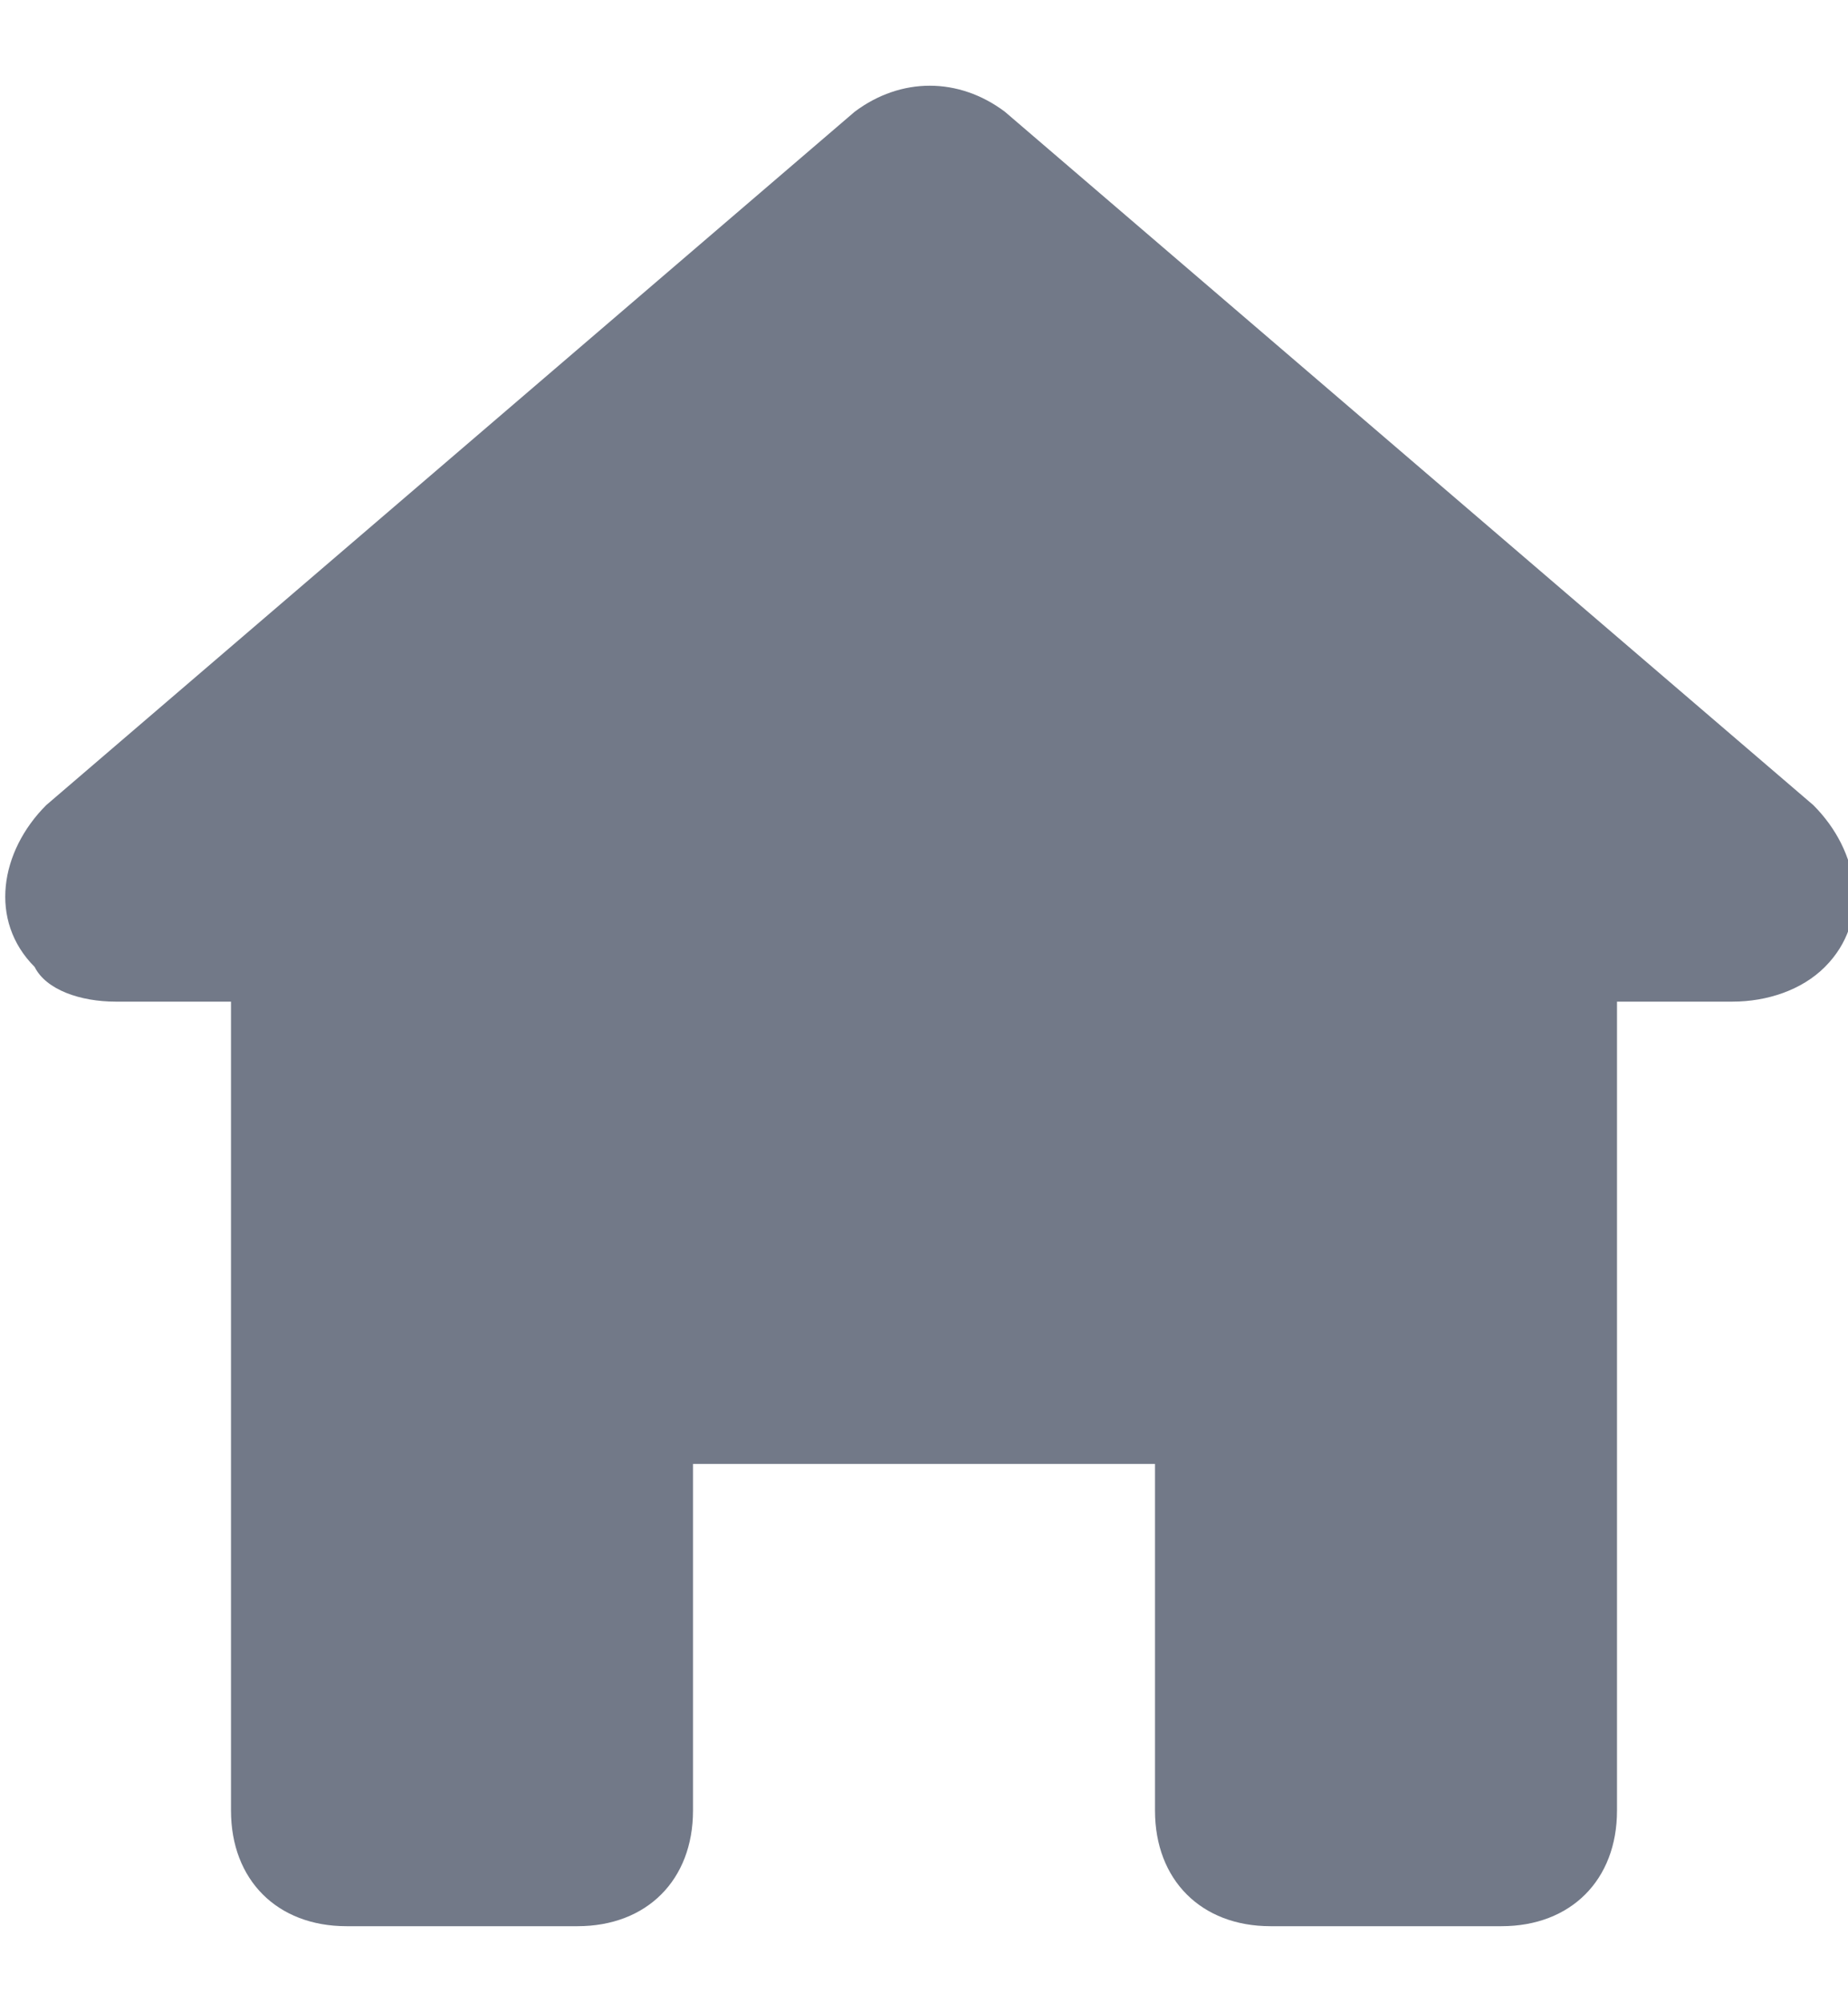 <svg width="12" height="13" viewBox="0 0 12 13" fill="none" xmlns="http://www.w3.org/2000/svg">
<path d="M8.25 12.5L9.75 12.5C10.2 12.5 10.5 12.2 10.5 11.75L10.5 6.5L11.25 6.5C11.475 6.5 11.7 6.425 11.85 6.275C12.15 5.975 12.075 5.525 11.775 5.225L6.525 0.725C6.225 0.5 5.85 0.5 5.55 0.725L0.3 5.225C0 5.525 -0.075 5.975 0.225 6.275C0.3 6.425 0.525 6.5 0.75 6.5C0.9 6.5 1.5 6.5 1.5 6.5L1.5 11.75C1.5 12.2 1.8 12.5 2.25 12.5L3.75 12.5C4.2 12.5 4.5 12.2 4.5 11.75L4.5 9.5L7.5 9.5L7.5 11.75C7.5 12.2 7.8 12.5 8.25 12.5Z" fill="#727988"/>
</svg>
